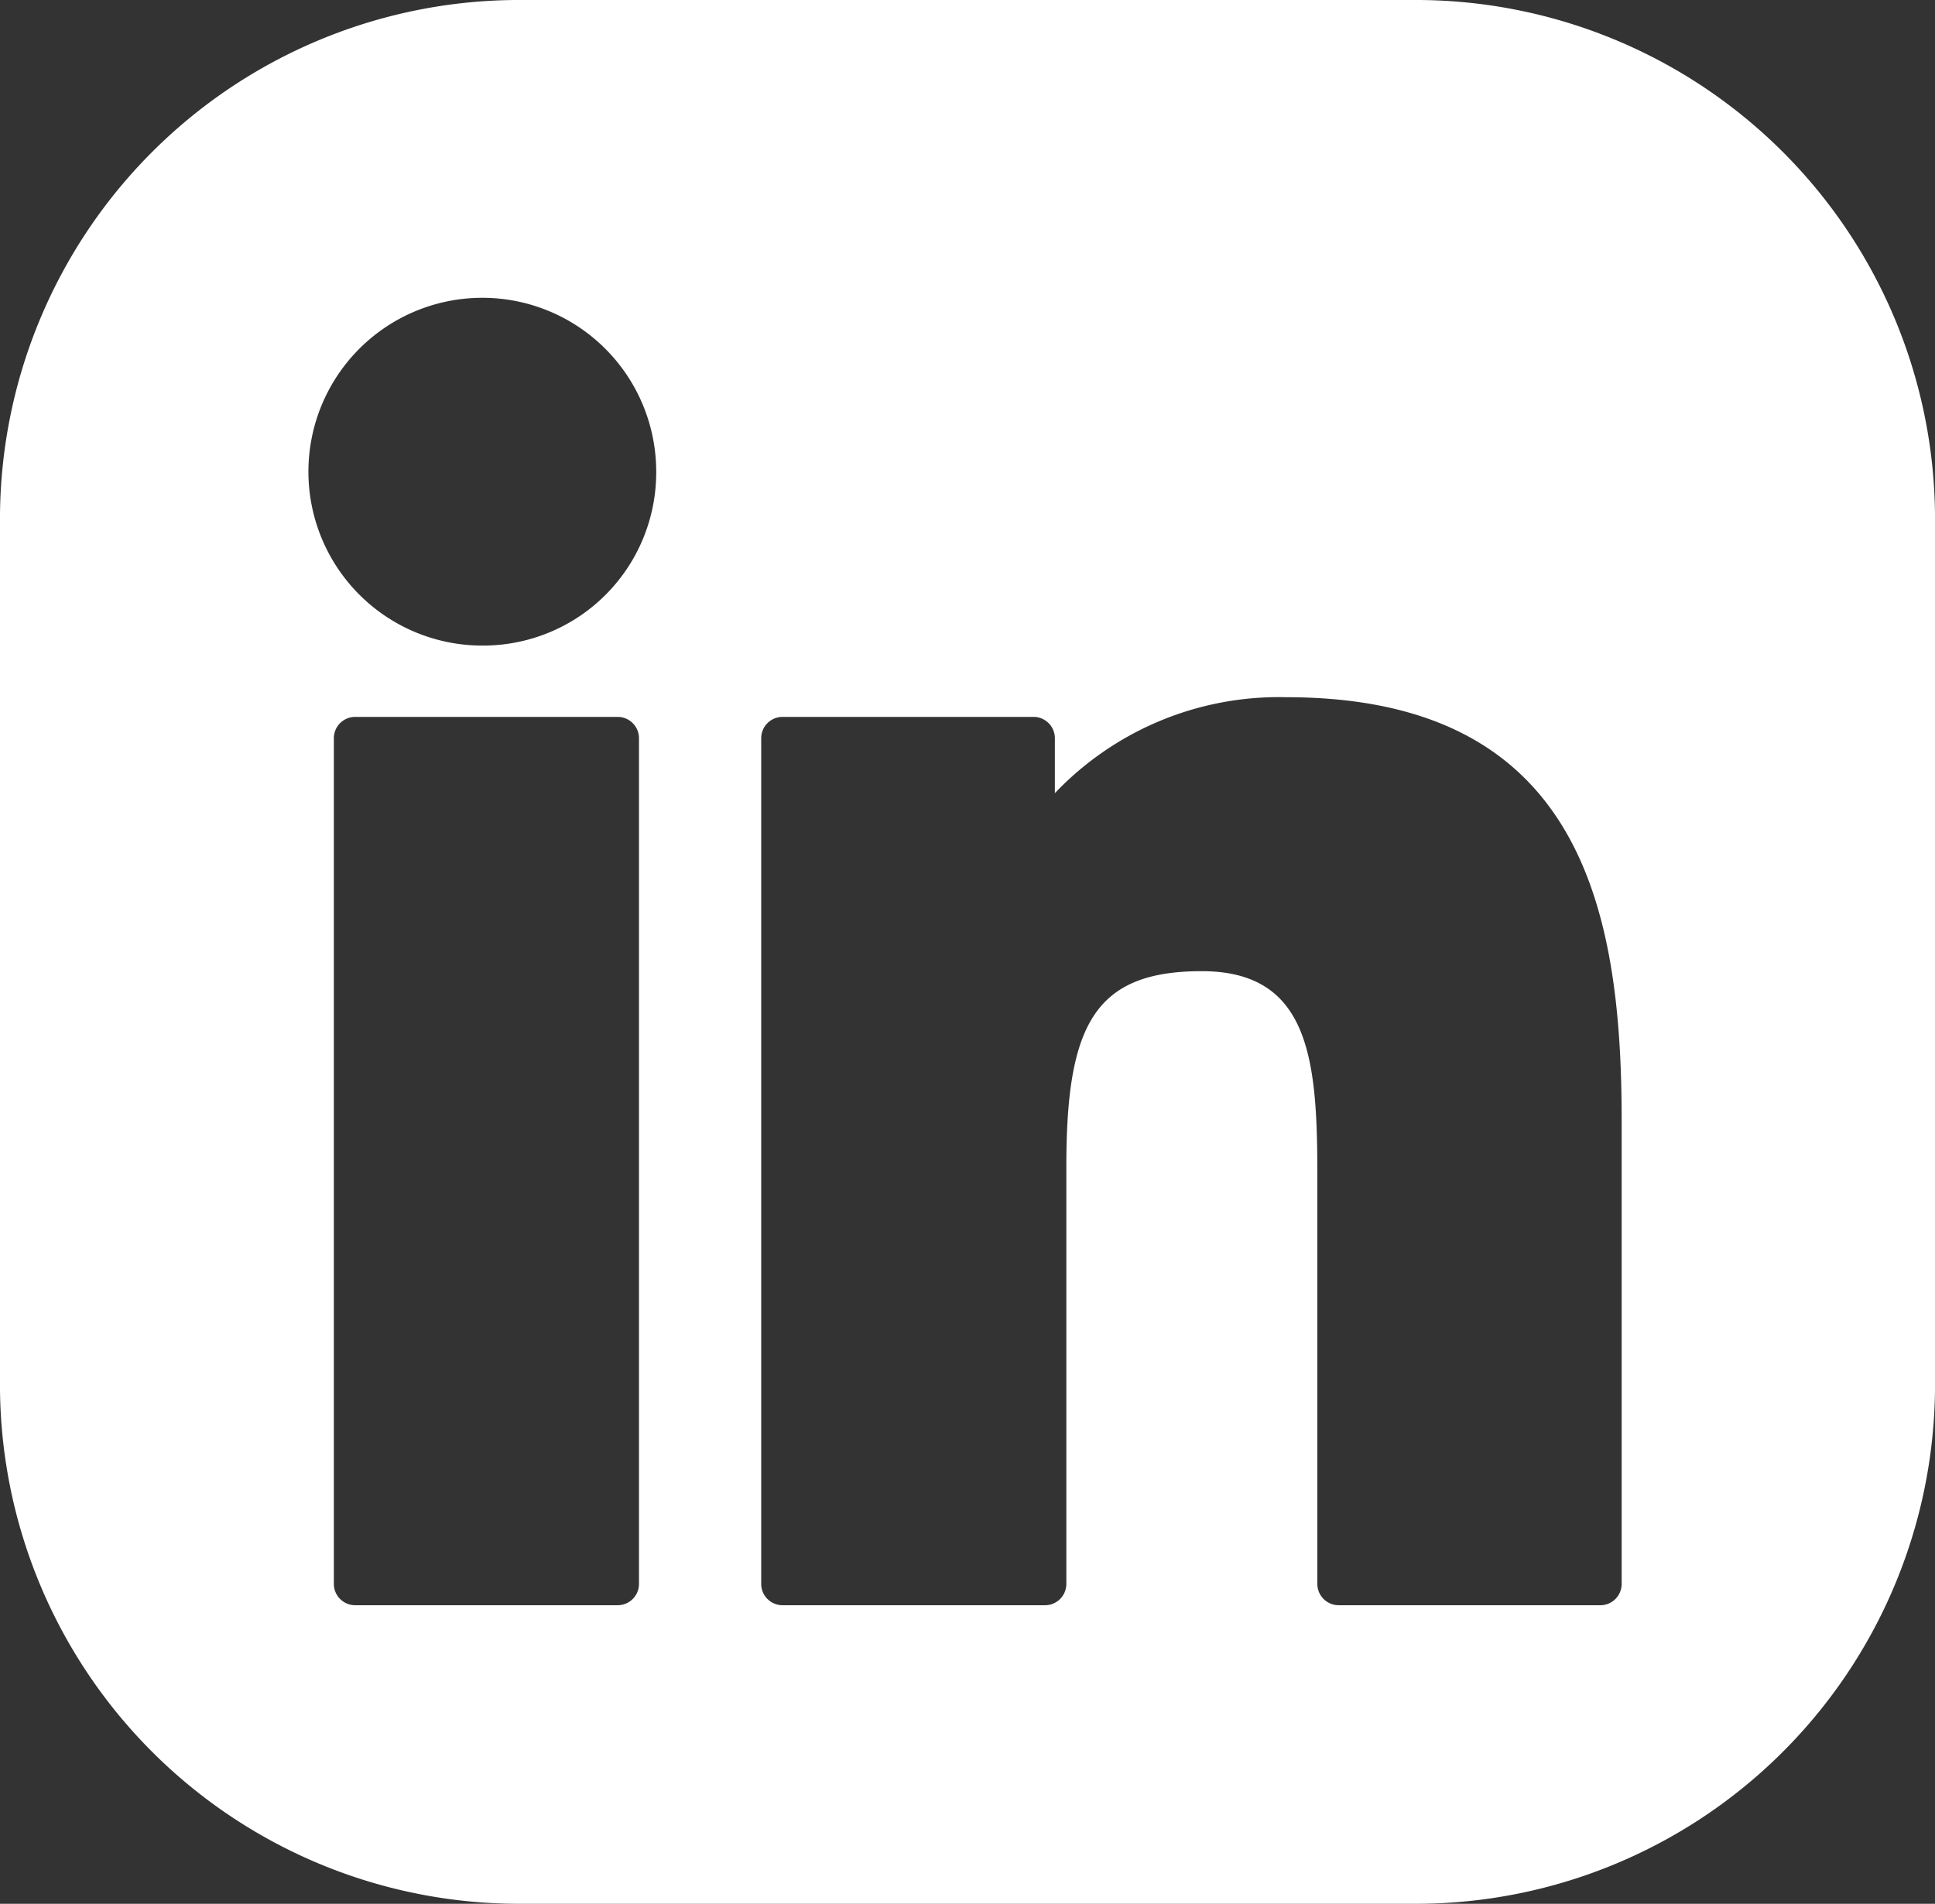 <svg xmlns="http://www.w3.org/2000/svg" viewBox="0 0 23.59 23.21"><rect x="0" y="0" width="23.59" height="23.21" fill="#333333" stroke="none"/><defs><style>.cls-1{fill:#fff;}</style></defs><g id="Logos"><path class="cls-1" d="M17.22,0H6.37A6.33,6.33,0,0,0,0,6.27V16.94a6.33,6.33,0,0,0,6.37,6.27H17.22a6.33,6.33,0,0,0,6.37-6.27V6.27A6.33,6.33,0,0,0,17.22,0ZM7.79,19.31a.26.26,0,0,1-.26.26H4.33a.26.26,0,0,1-.26-.26V9a.26.26,0,0,1,.26-.26h3.2A.26.26,0,0,1,7.79,9ZM5.93,7.87A2.12,2.12,0,1,1,8,5.76,2.11,2.11,0,0,1,5.93,7.87ZM19.77,19.31a.26.26,0,0,1-.25.26h-3.2a.26.26,0,0,1-.26-.26v-5c0-1.4-.1-2.47-1.41-2.47S13,12.5,13,14.22v5.09a.26.26,0,0,1-.25.26H9.54a.26.26,0,0,1-.26-.26V9a.26.26,0,0,1,.26-.26h3.07a.26.26,0,0,1,.25.26v.67A3.77,3.77,0,0,1,15.68,8.5c3.61,0,4.09,2.61,4.09,5.16Z"/></g></svg>